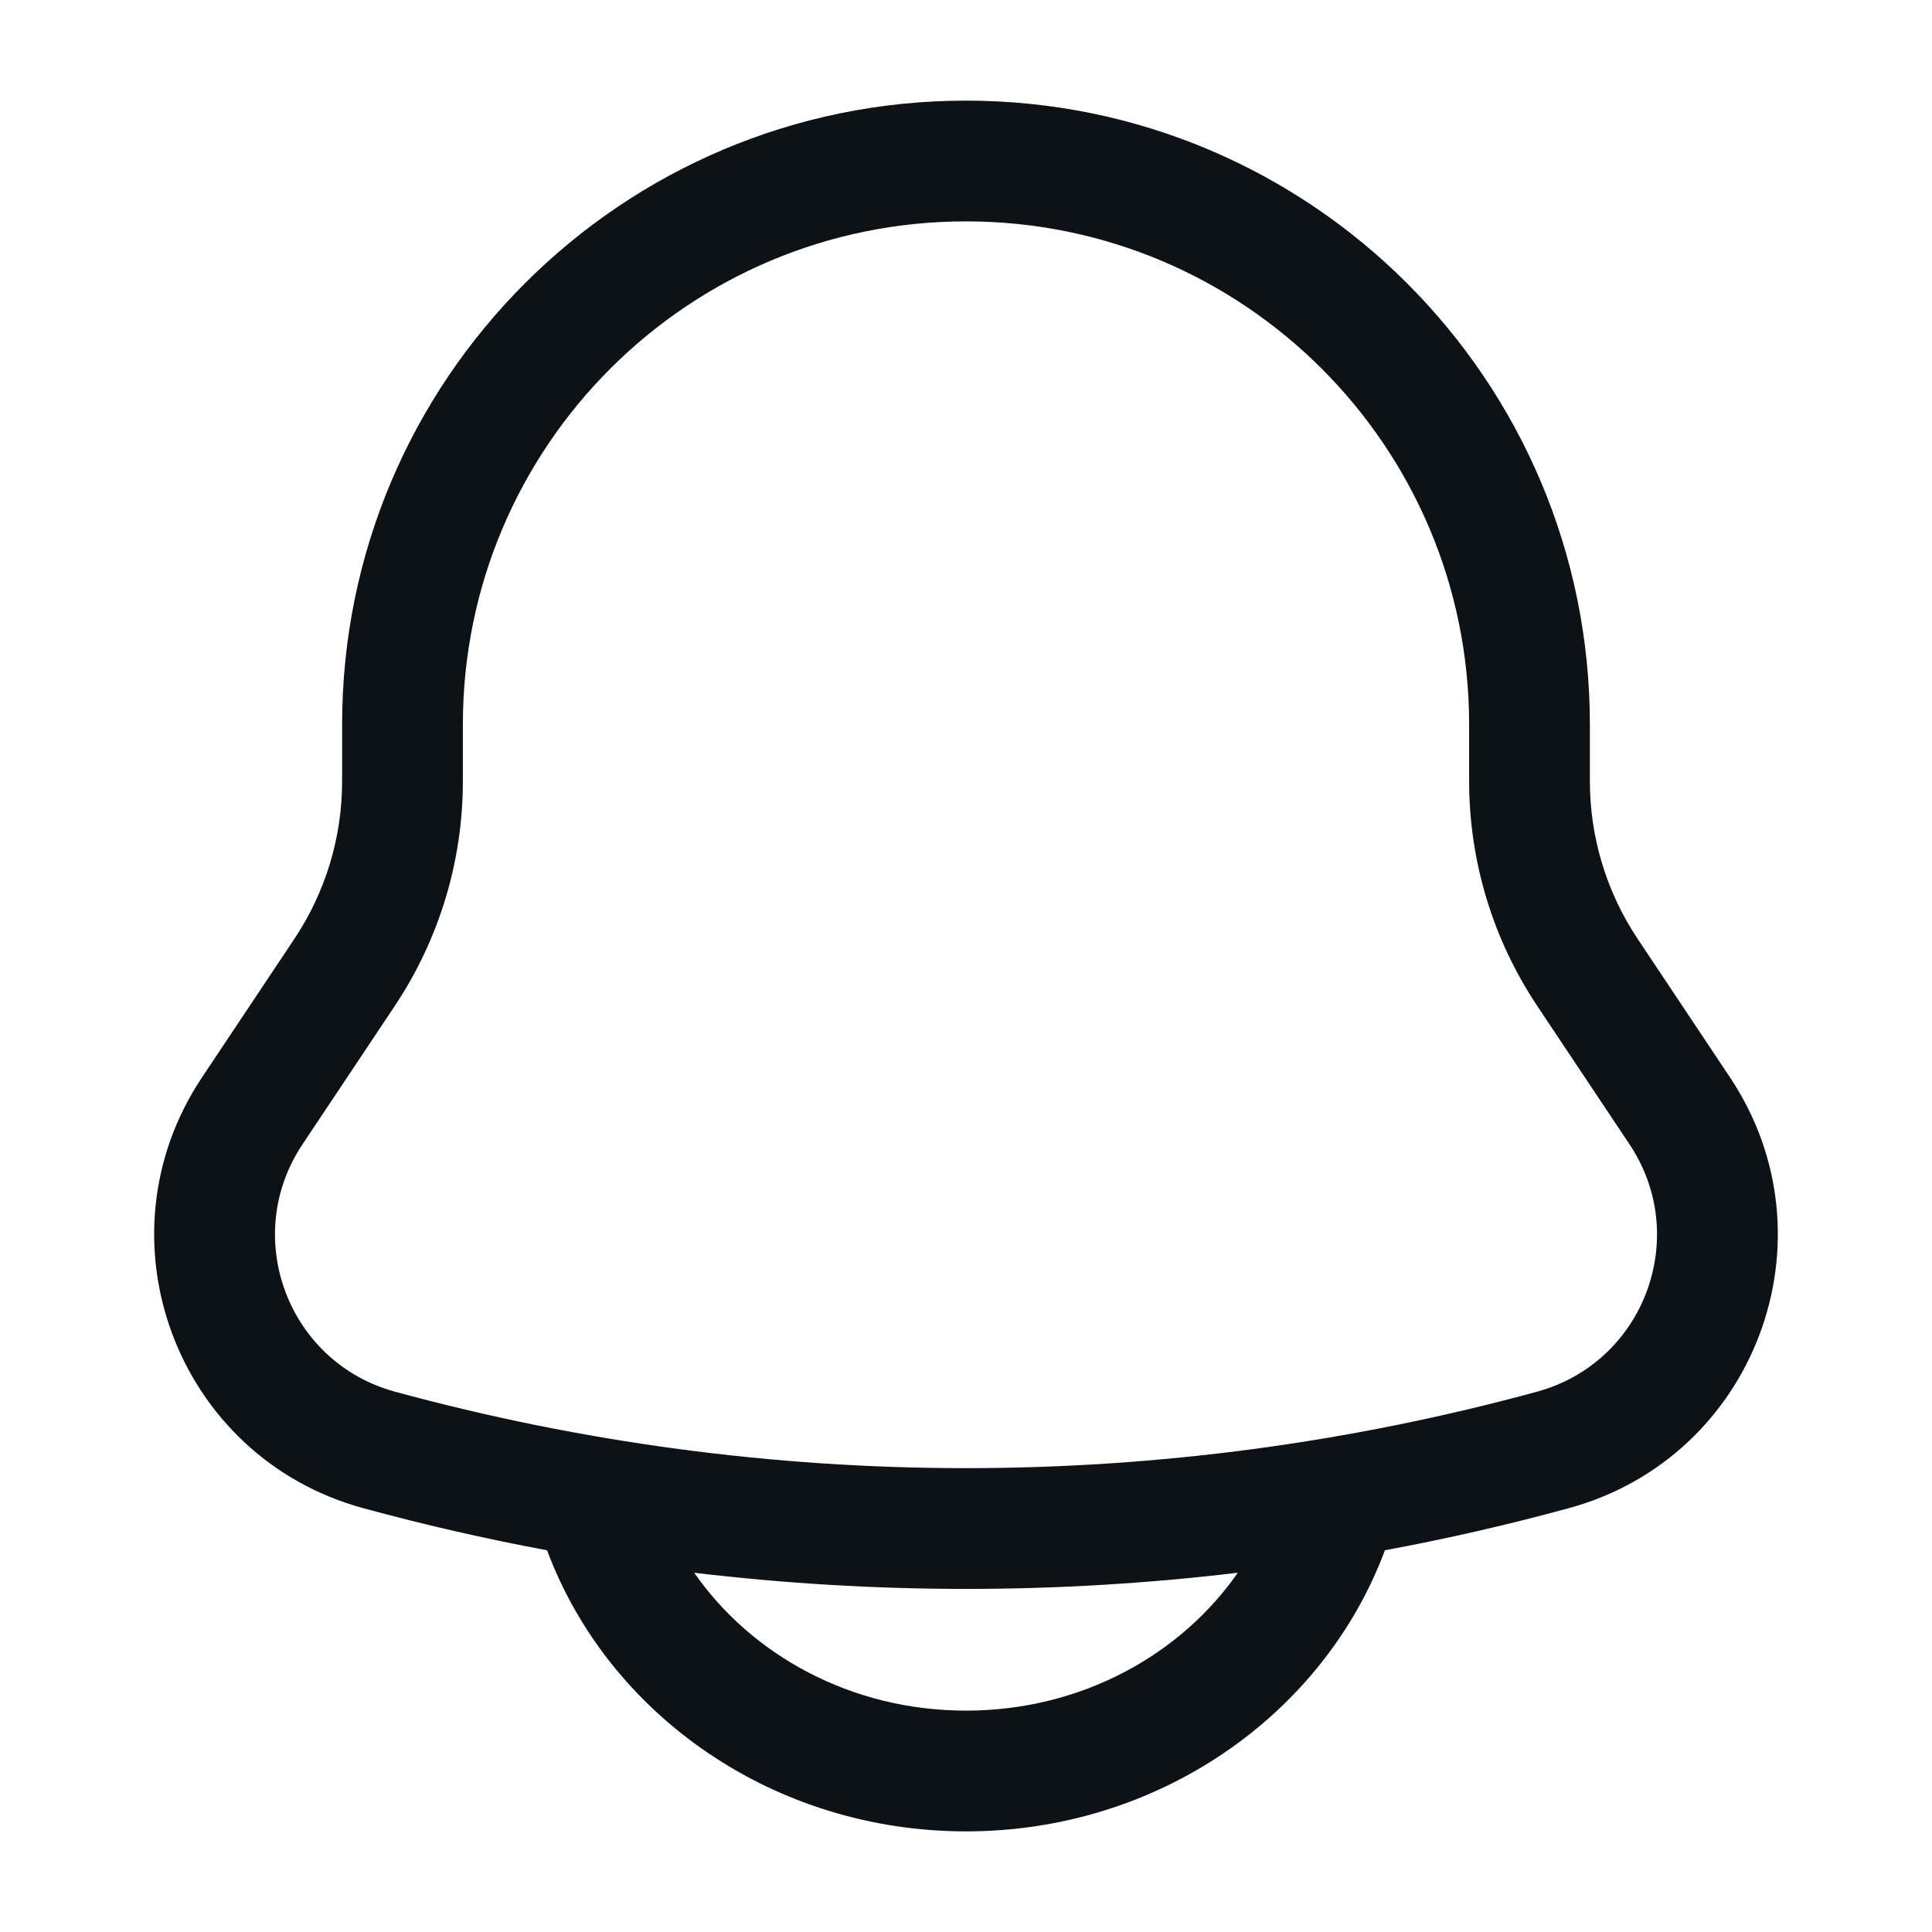 <svg width="48" height="48" viewBox="0 0 48 48" fill="none" xmlns="http://www.w3.org/2000/svg">
<path fill-rule="evenodd" clip-rule="evenodd" d="M24 2.5C15.44 2.5 8.5 9.44 8.5 18V19.408C8.5 20.802 8.088 22.165 7.314 23.325L5.017 26.77C2.351 30.77 4.386 36.206 9.024 37.47C10.535 37.882 12.059 38.231 13.592 38.516L13.595 38.526C15.133 42.63 19.244 45.5 24 45.5C28.756 45.5 32.867 42.63 34.404 38.526L34.408 38.516C35.941 38.231 37.465 37.883 38.977 37.47C43.614 36.206 45.649 30.77 42.983 26.77L40.686 23.325C39.913 22.165 39.5 20.802 39.5 19.408V18C39.5 9.44 32.56 2.5 24 2.5ZM30.753 39.074C26.267 39.61 21.733 39.61 17.247 39.074C18.669 41.117 21.142 42.5 24 42.5C26.858 42.5 29.331 41.117 30.753 39.074ZM11.5 18C11.5 11.096 17.096 5.5 24 5.5C30.904 5.5 36.5 11.096 36.5 18V19.408C36.5 21.394 37.088 23.336 38.19 24.989L40.487 28.434C42.017 30.73 40.849 33.85 38.187 34.576C28.899 37.109 19.101 37.109 9.813 34.576C7.151 33.85 5.983 30.73 7.513 28.434L9.81 24.989C10.912 23.336 11.5 21.394 11.5 19.408V18Z" fill="#0D1217"/>
</svg>
